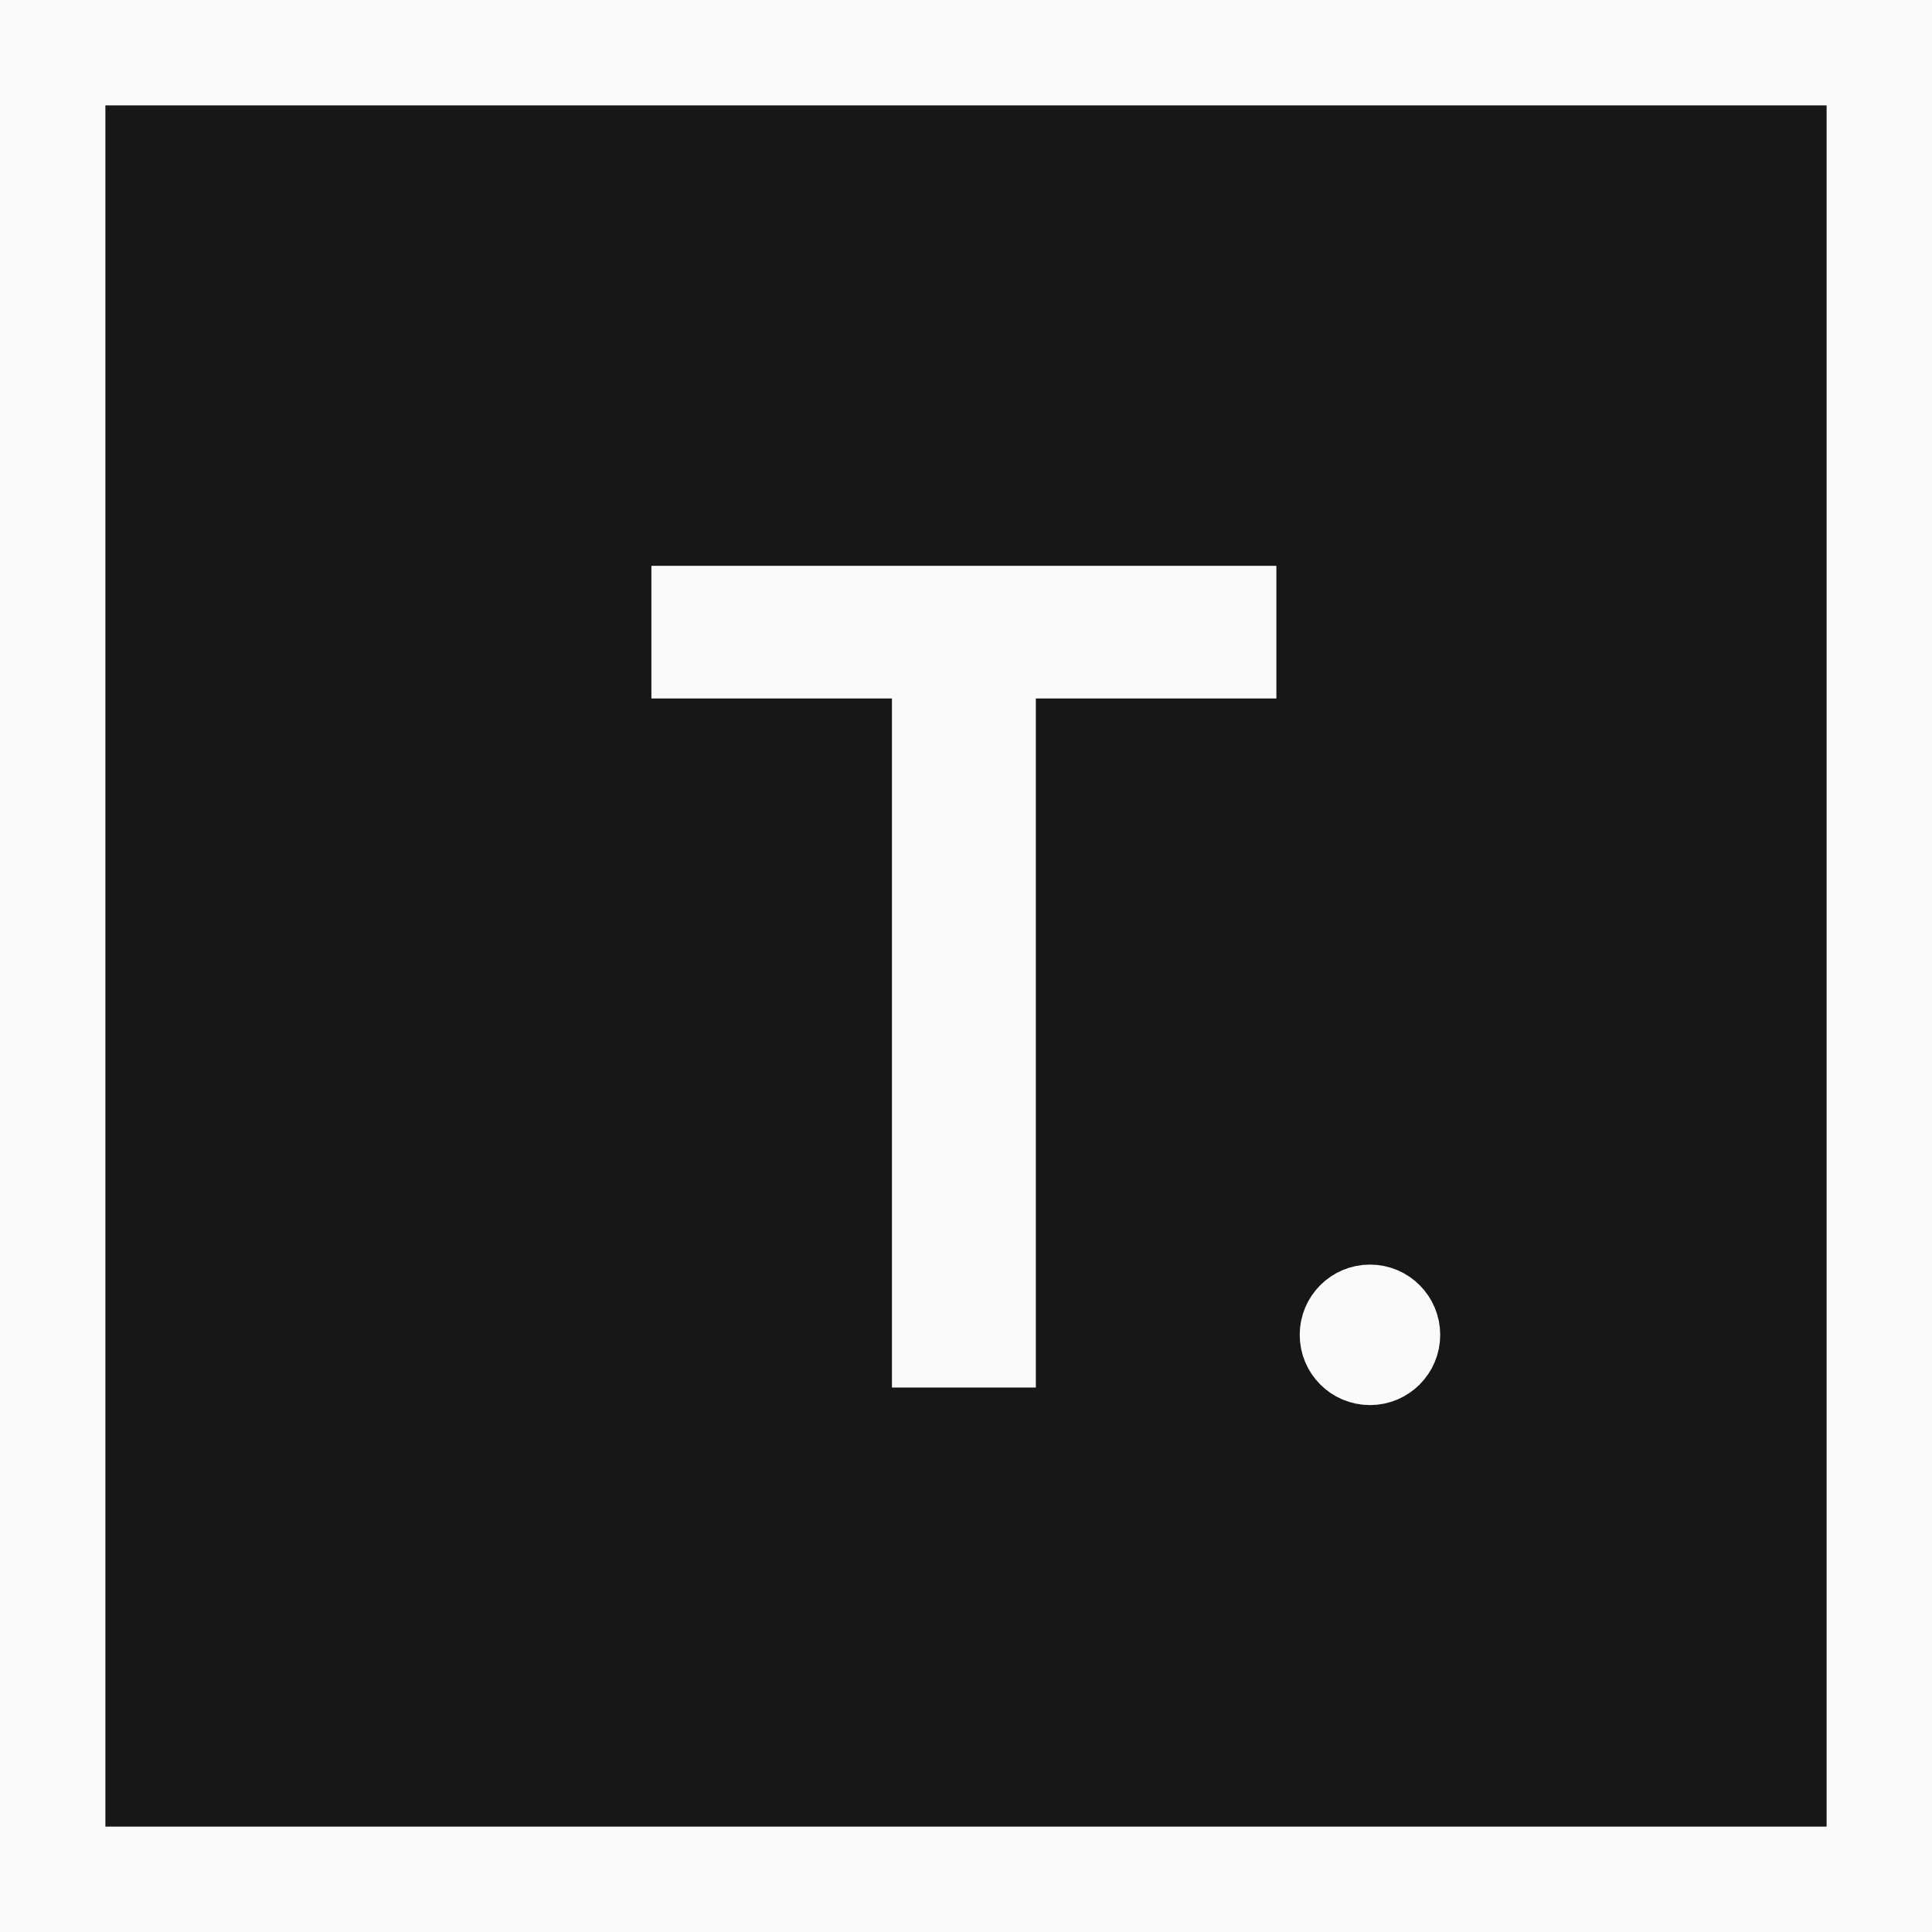 <svg width="55" height="55" viewBox="0 0 55 55" fill="none" xmlns="http://www.w3.org/2000/svg">
<rect x="0" y="0" width="55" height="55" fill="#808080" stroke="none"/>
<rect x="1.5" y="1.5" width="52" height="52" fill="#171717"/>
<path d="M18.544 19.884H25.392V39.5H29.488V19.884H36.336V16.108H18.544V19.884Z" fill="#FAFAFA"/>
<rect x="1.5" y="1.5" width="52" height="52" stroke="#FAFAFA" stroke-width="3"/>
<circle cx="39" cy="38" r="1" fill="#FAFAFA" stroke="#FAFAFA" stroke-width="2"/>
</svg>

